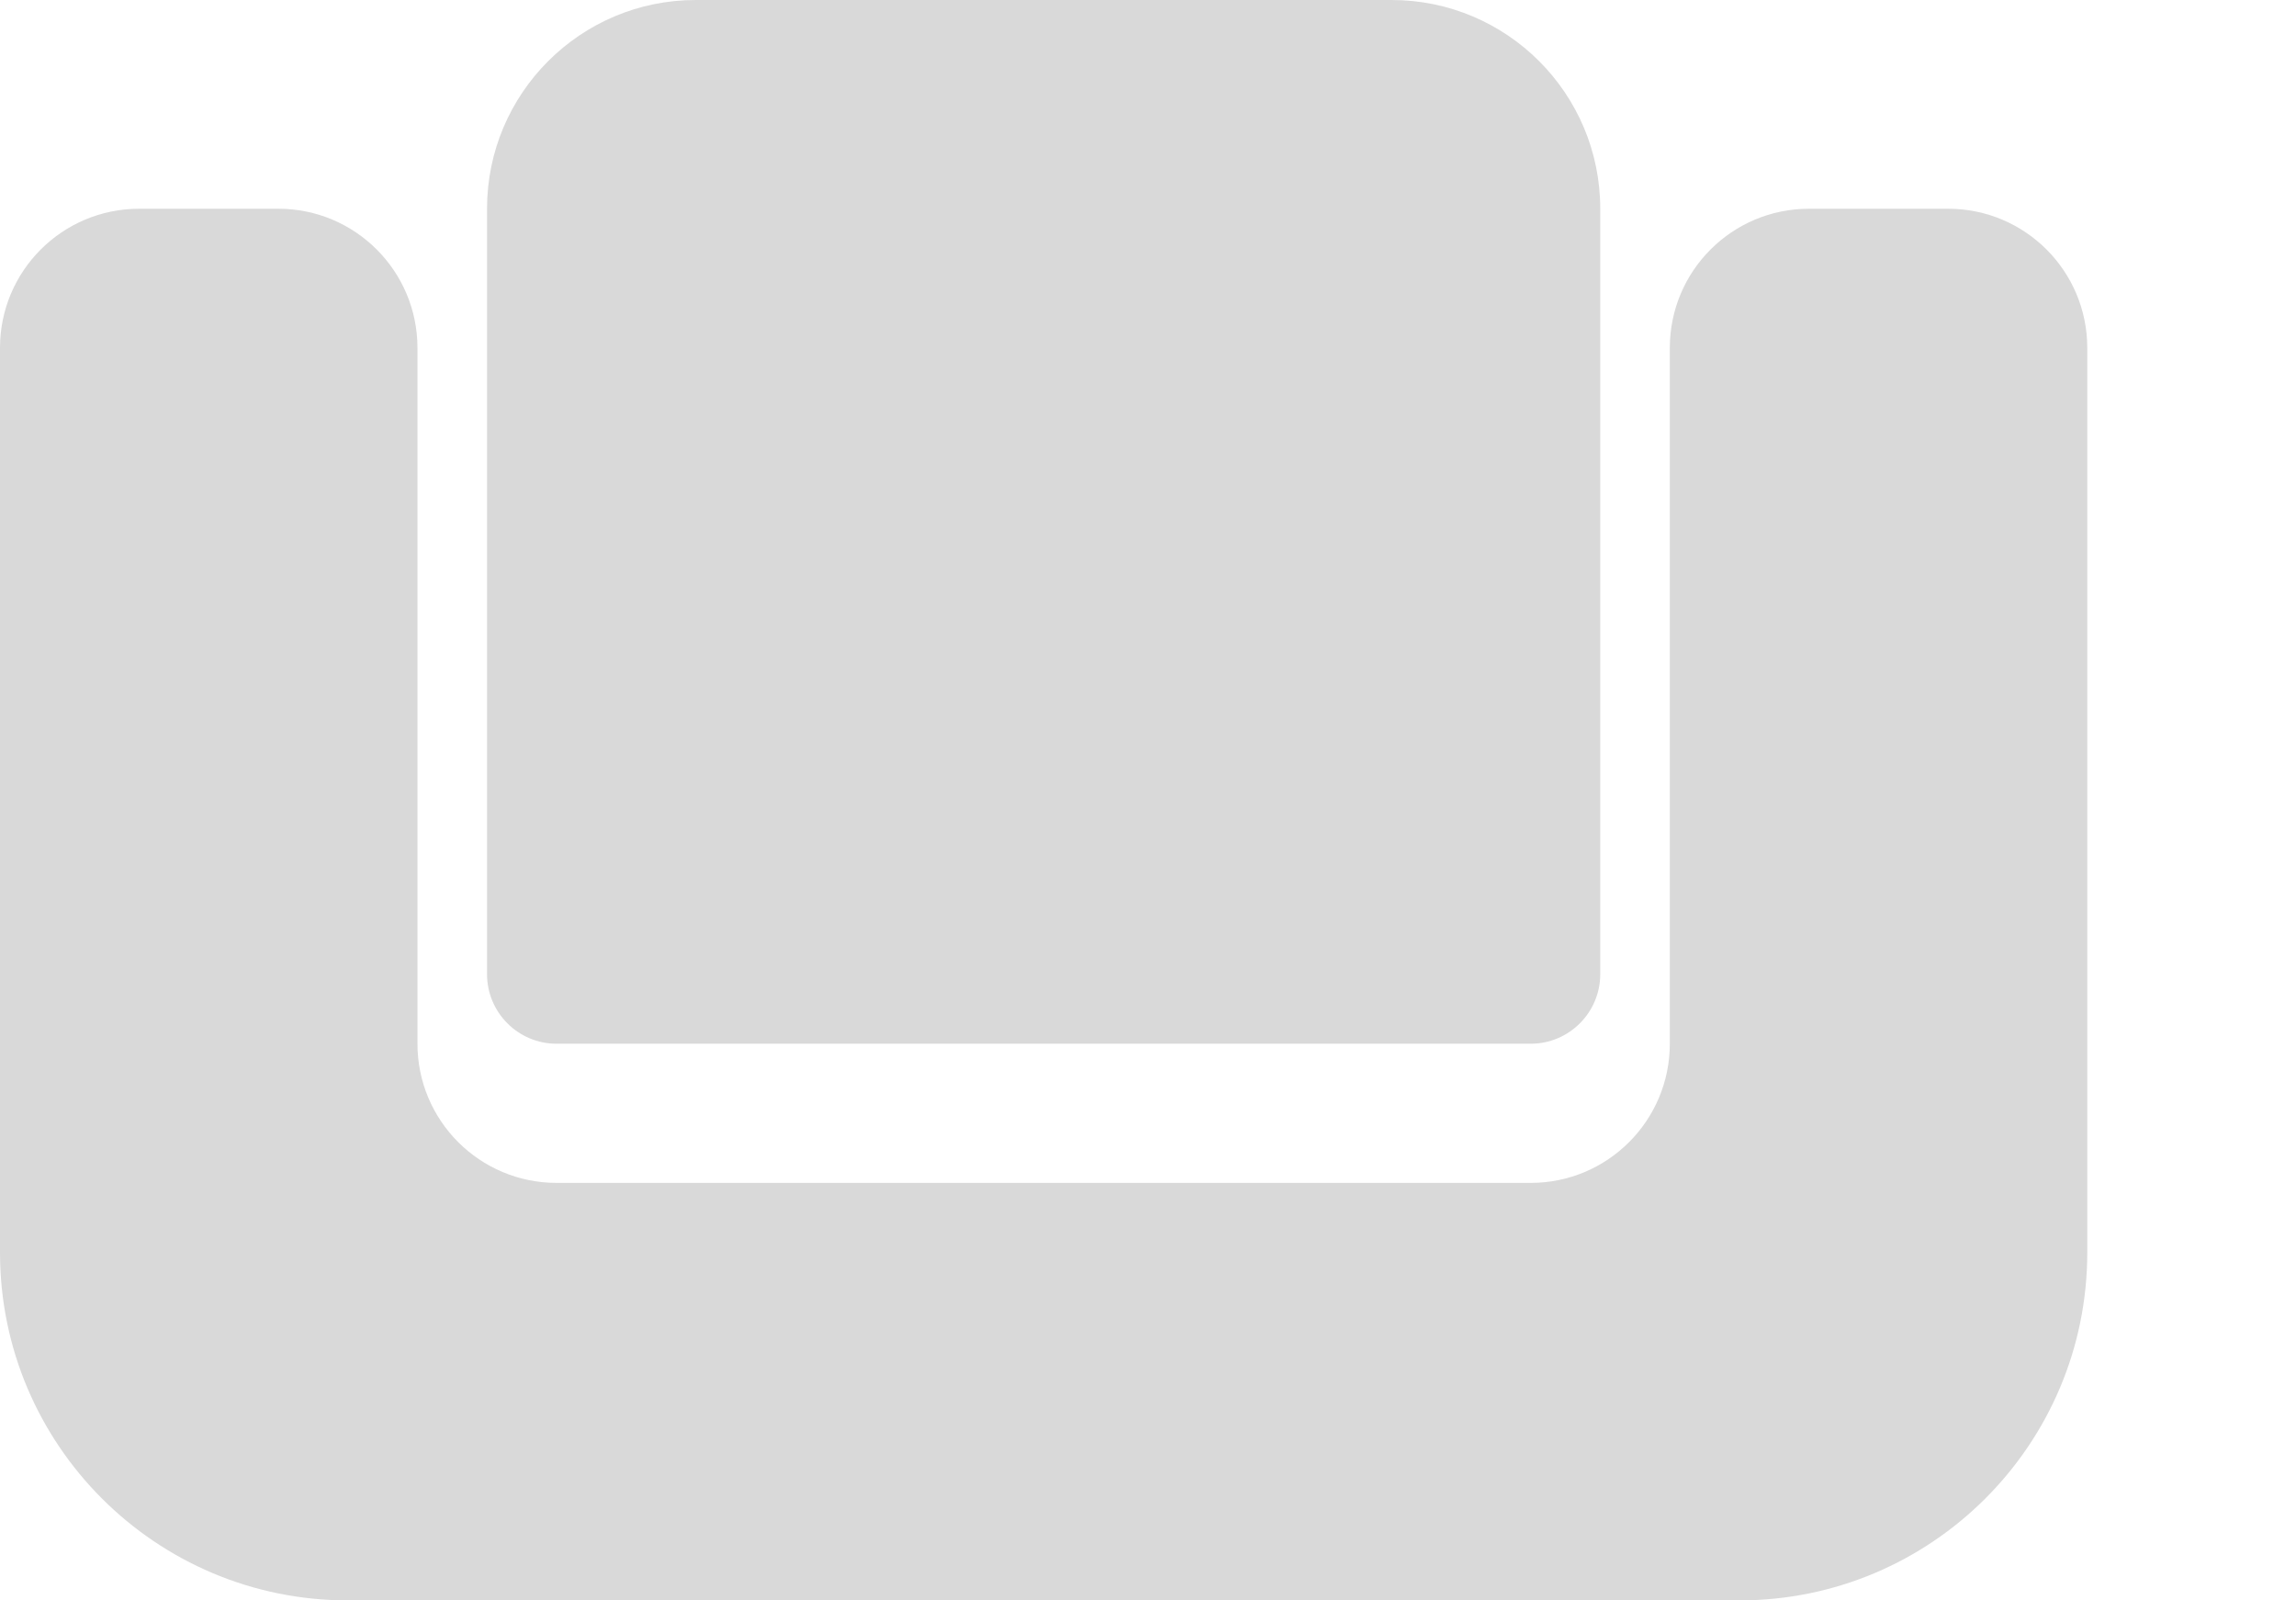 <svg width="33" height="23" viewBox="0 0 33 23" fill="none" xmlns="http://www.w3.org/2000/svg">
<path d="M0 5C0 3.895 0.895 3 2 3H4C5.105 3 6 3.895 6 5V15C6 16.105 6.895 17 8 17H22C23.105 17 24 16.105 24 15V5C24 3.895 24.895 3 26 3H28C29.105 3 30 3.895 30 5V18C30 20.761 27.761 23 25 23H5C2.239 23 0 20.761 0 18V5Z" fill="#D9D9D9"/>
<path d="M7 3C7 1.343 8.343 0 10 0H20C21.657 0 23 1.343 23 3V14C23 14.552 22.552 15 22 15H8C7.448 15 7 14.552 7 14V3Z" fill="#D9D9D9"/>
</svg>
